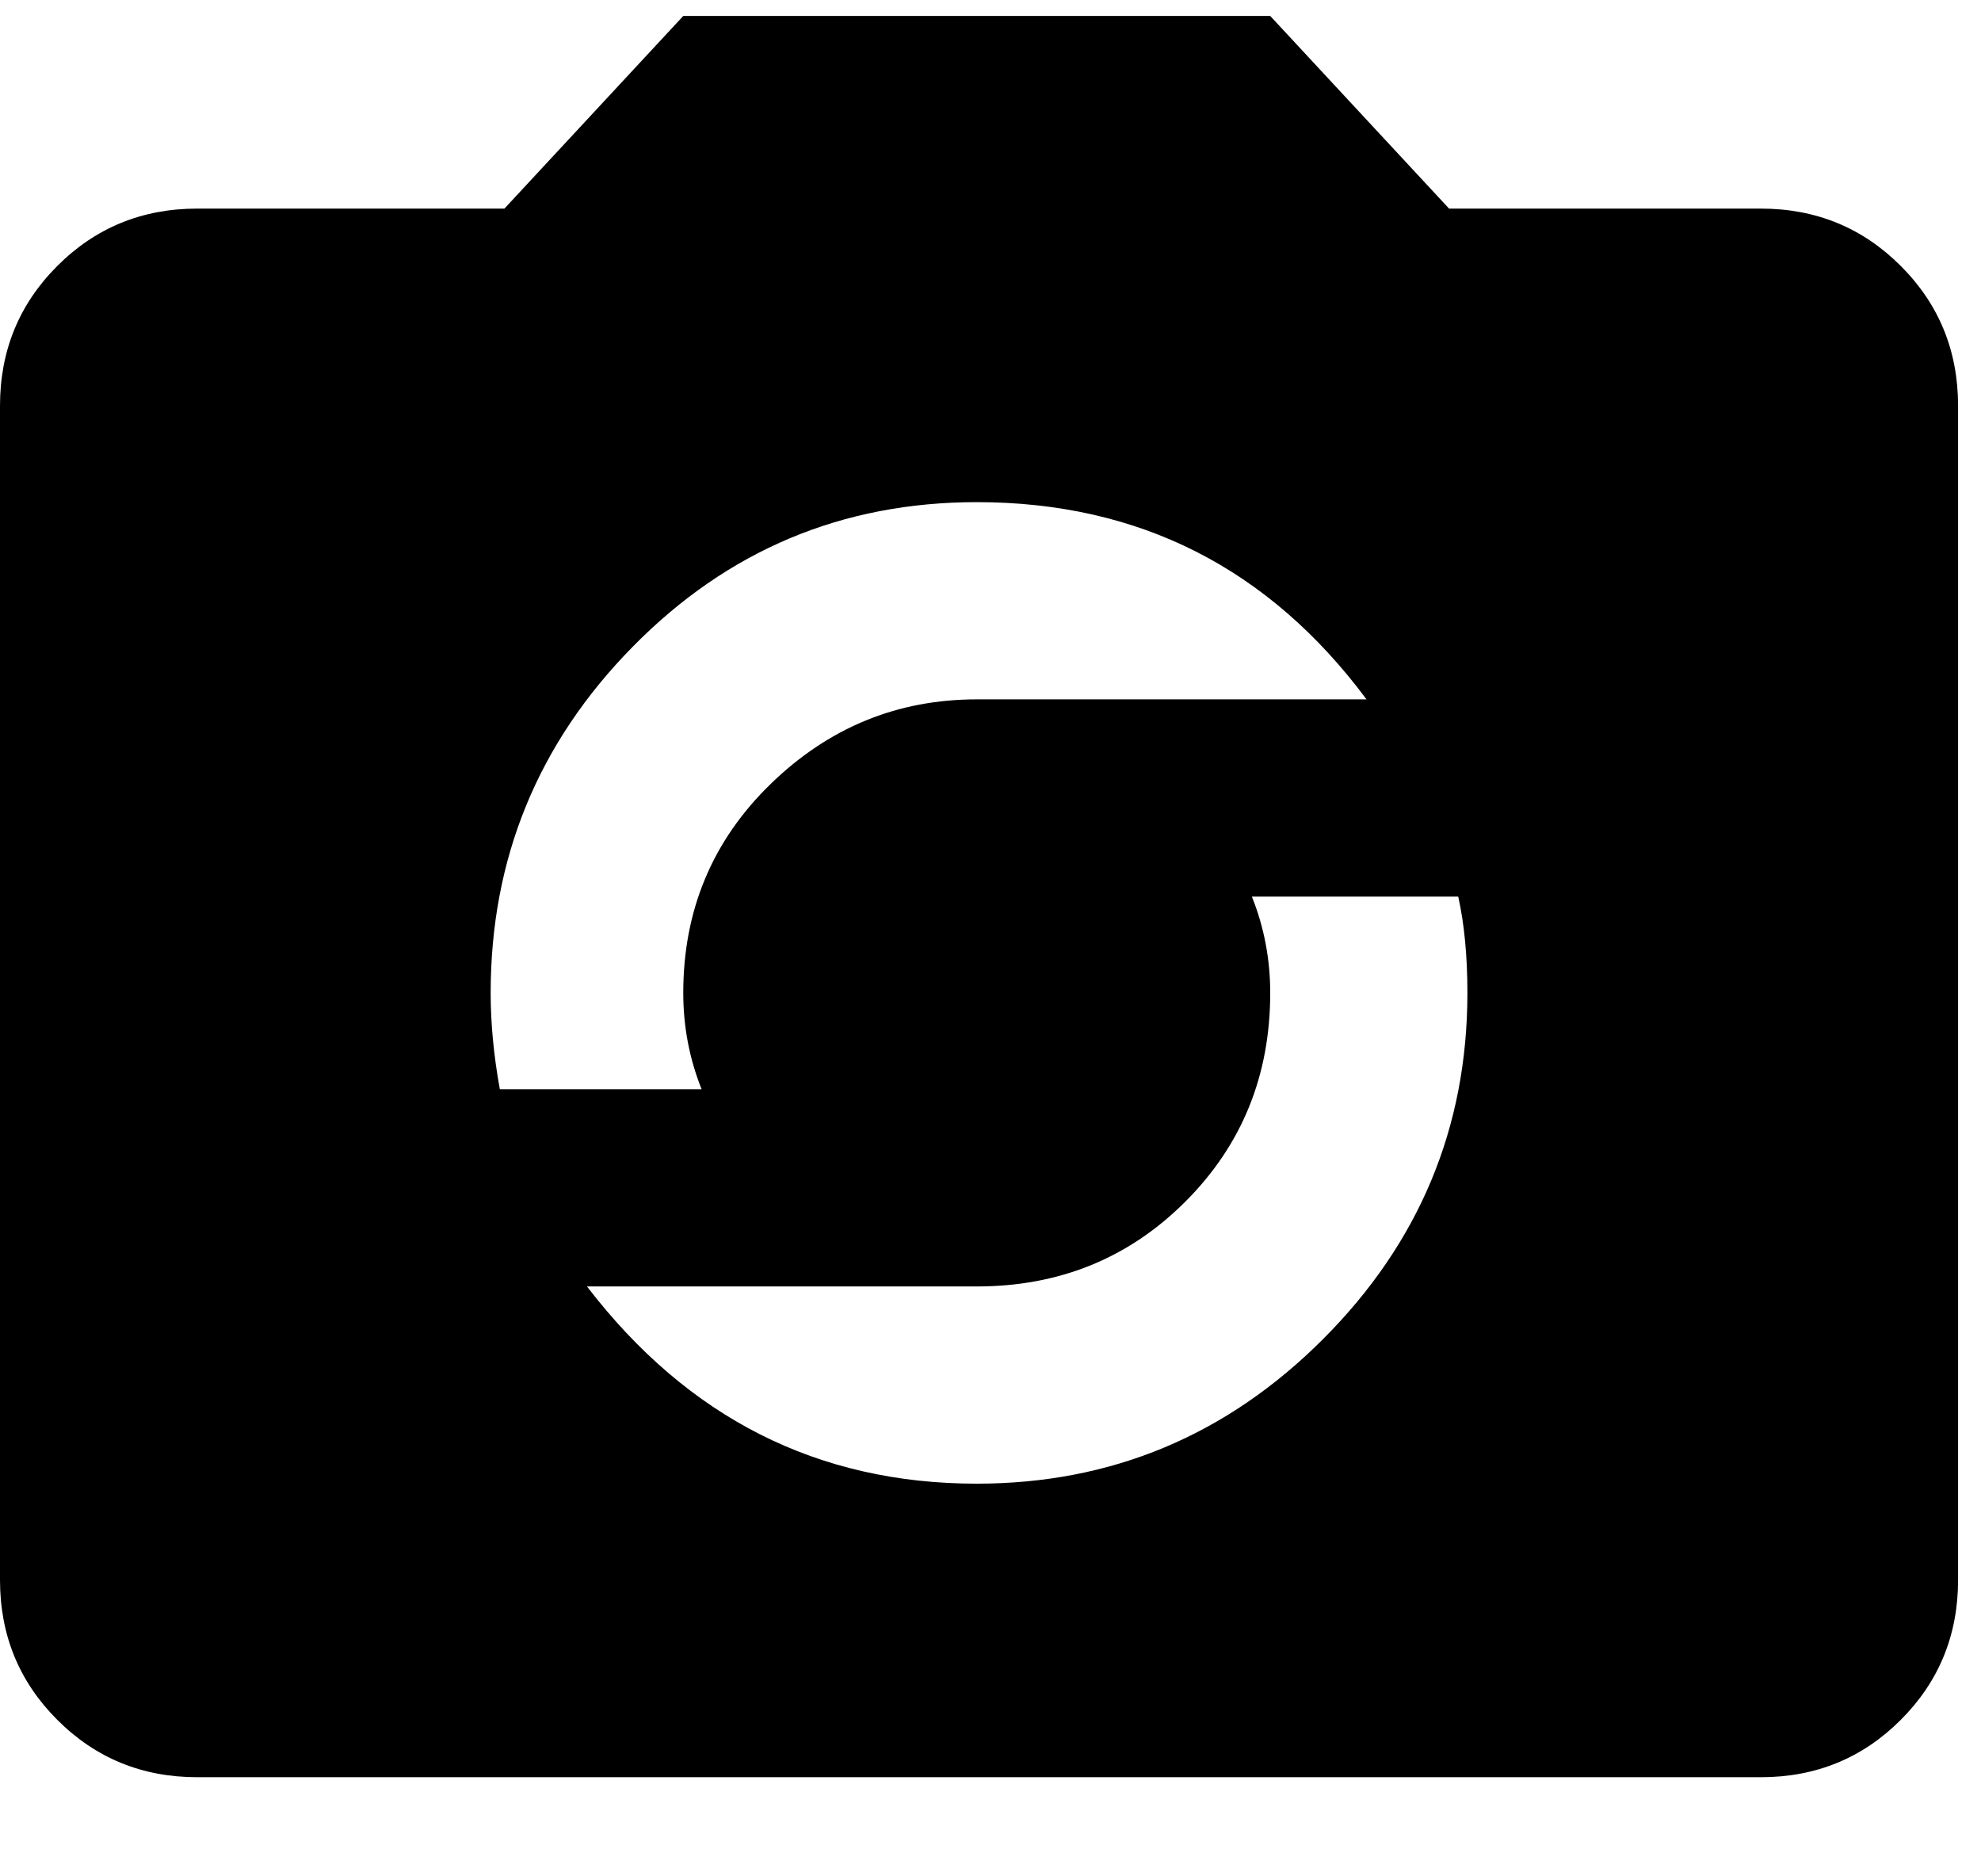 <svg xmlns="http://www.w3.org/2000/svg" width="3em" height="2.84em" viewBox="0 0 432 408"><path fill="currentColor" d="M384 45q18 0 30.5 12.5T427 88v256q0 18-12.5 30.5T384 387H43q-18 0-30.5-12.5T0 344V88q0-18 12.5-30.5T43 45h67l39-42h128l39 42zm-171 64q-44 0-75 31.5T107 216q0 10 2 21h44q-4-10-4-21q0-27 19-45.5t45-18.5h85q-32-43-85-43m0 214q44 0 75.5-31.5T320 216q0-12-2-21h-45q4 10 4 21q0 27-18.5 45.5T213 280h-85q33 43 85 43"/></svg>